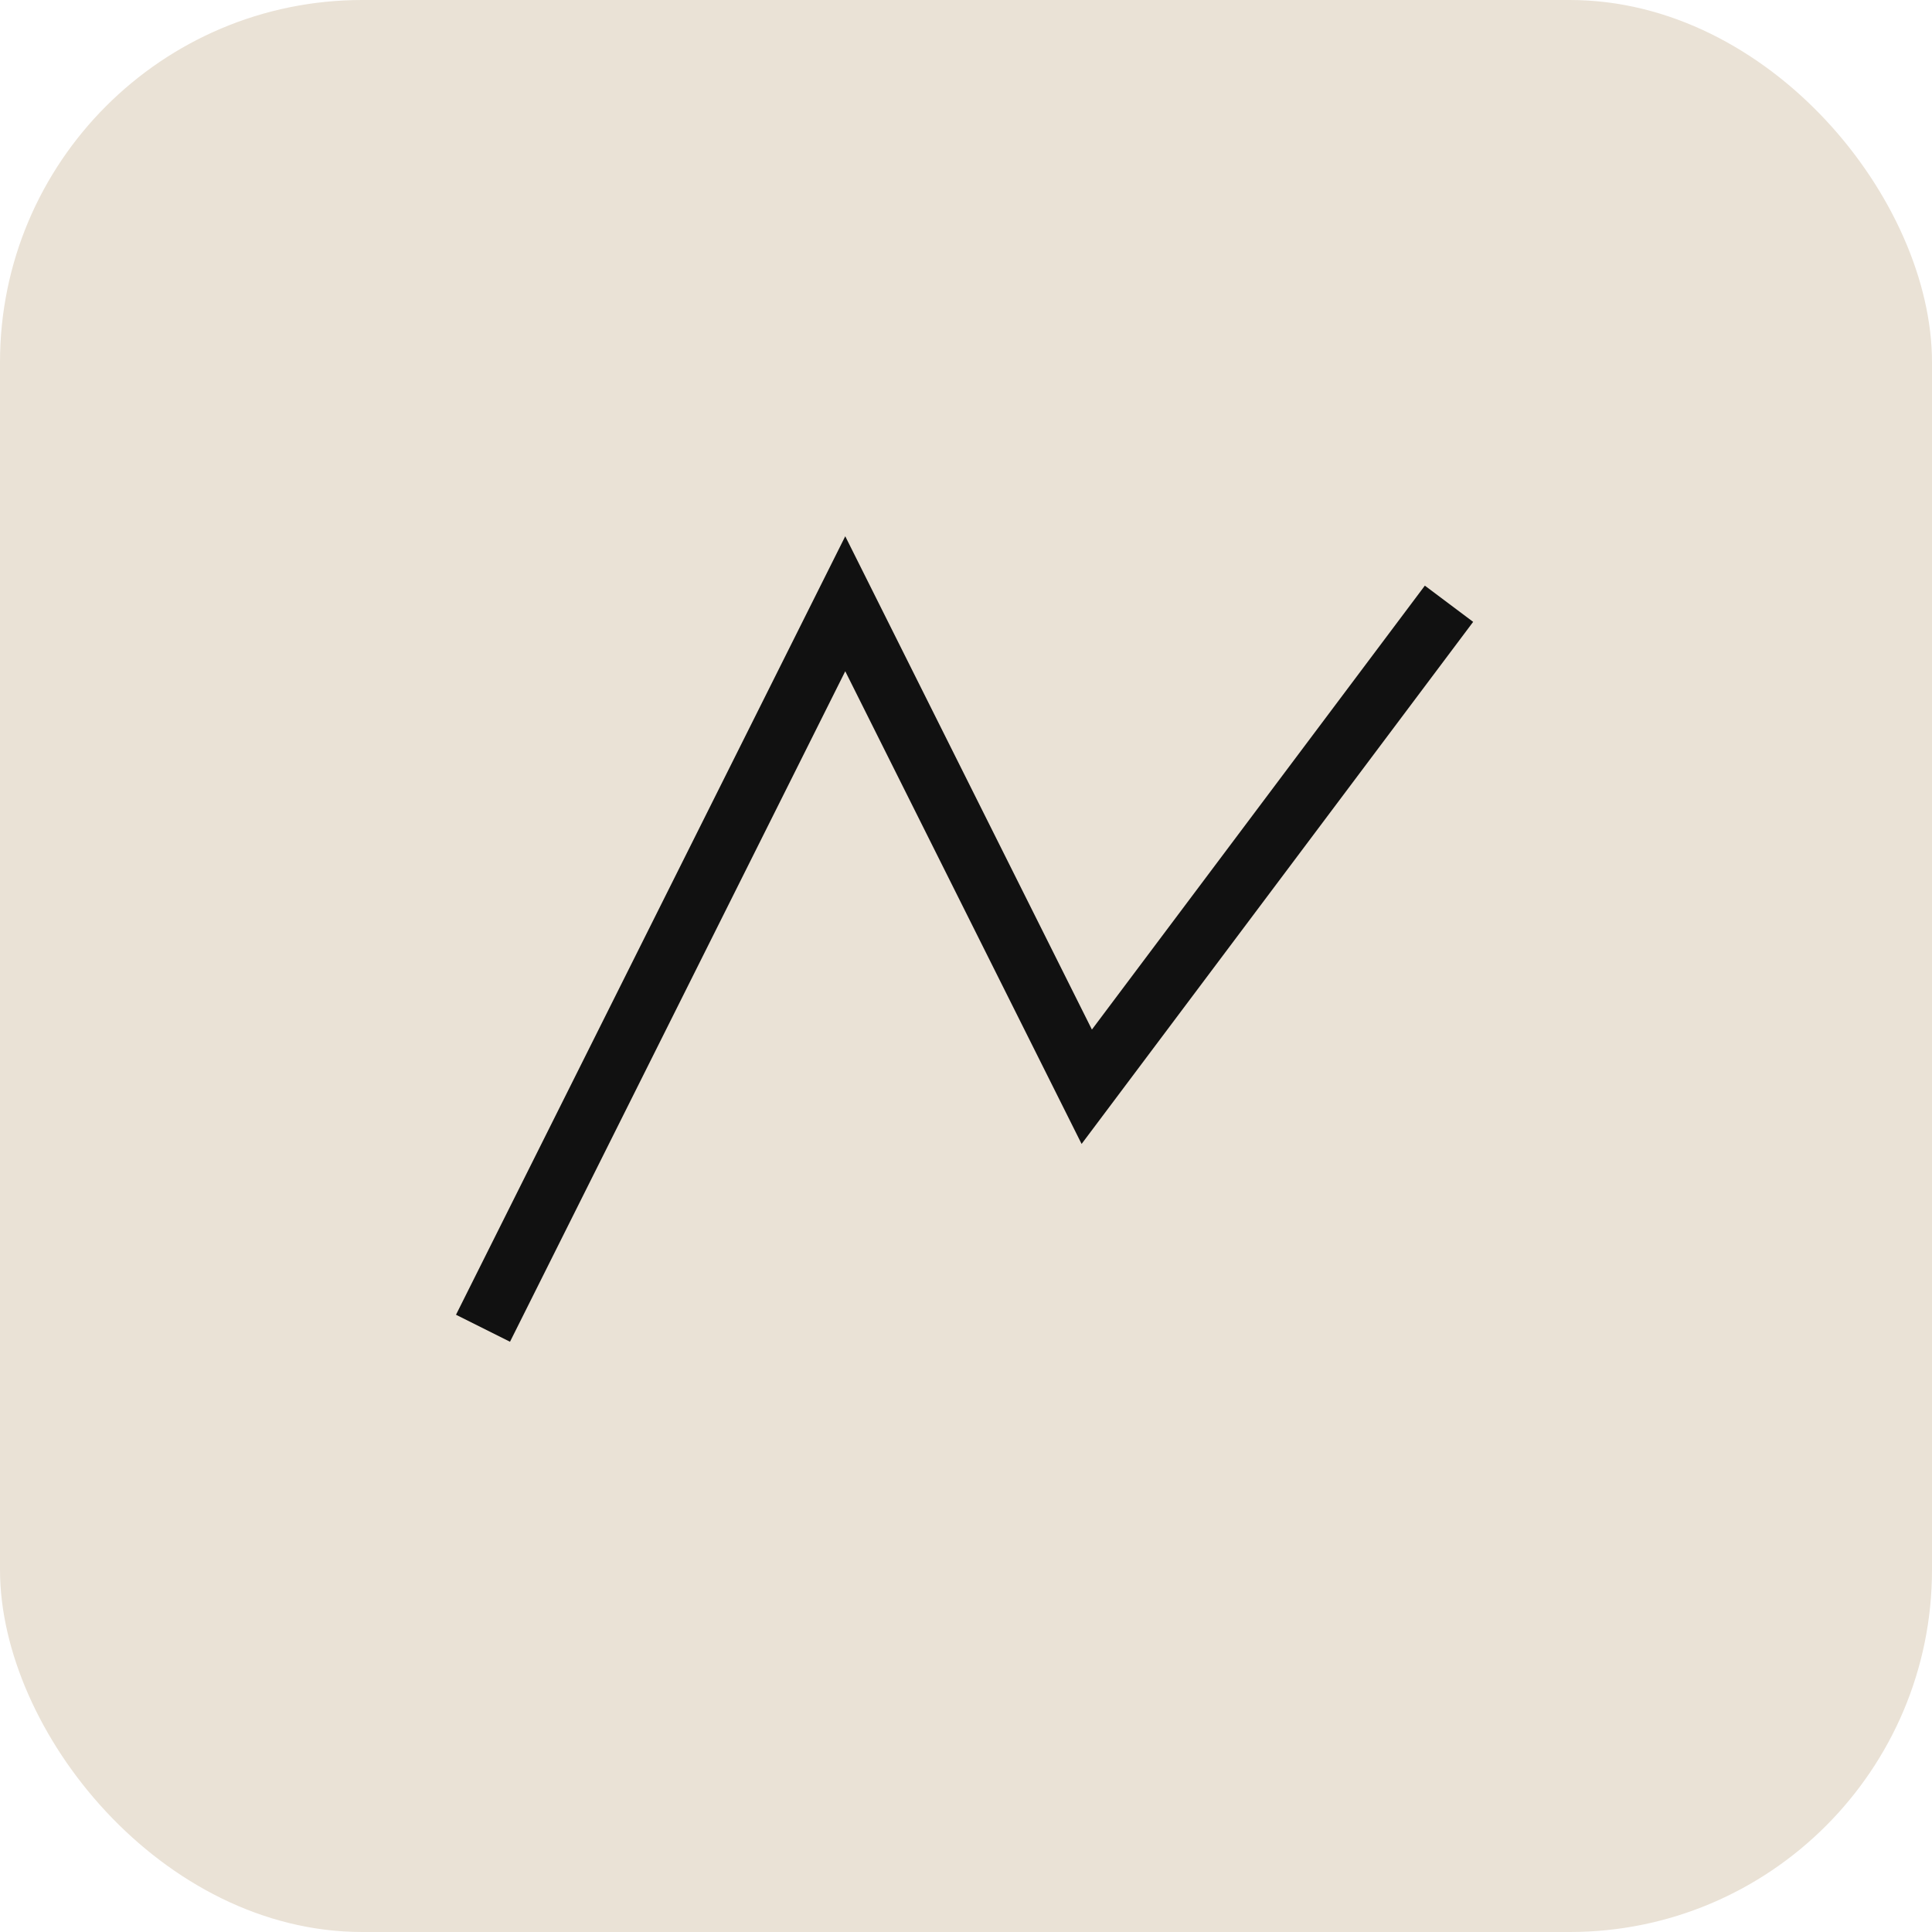 <svg width="32" height="32" viewBox="0 0 32 32" fill="none" xmlns="http://www.w3.org/2000/svg">
  <rect width="32" height="32" rx="6" fill="#eae2d6"/>
  <path d="M8 22L14 10L18 18L24 10" stroke="#111" strokeWidth="2" strokeLinecap="round" strokeLinejoin="round"/>
</svg>
